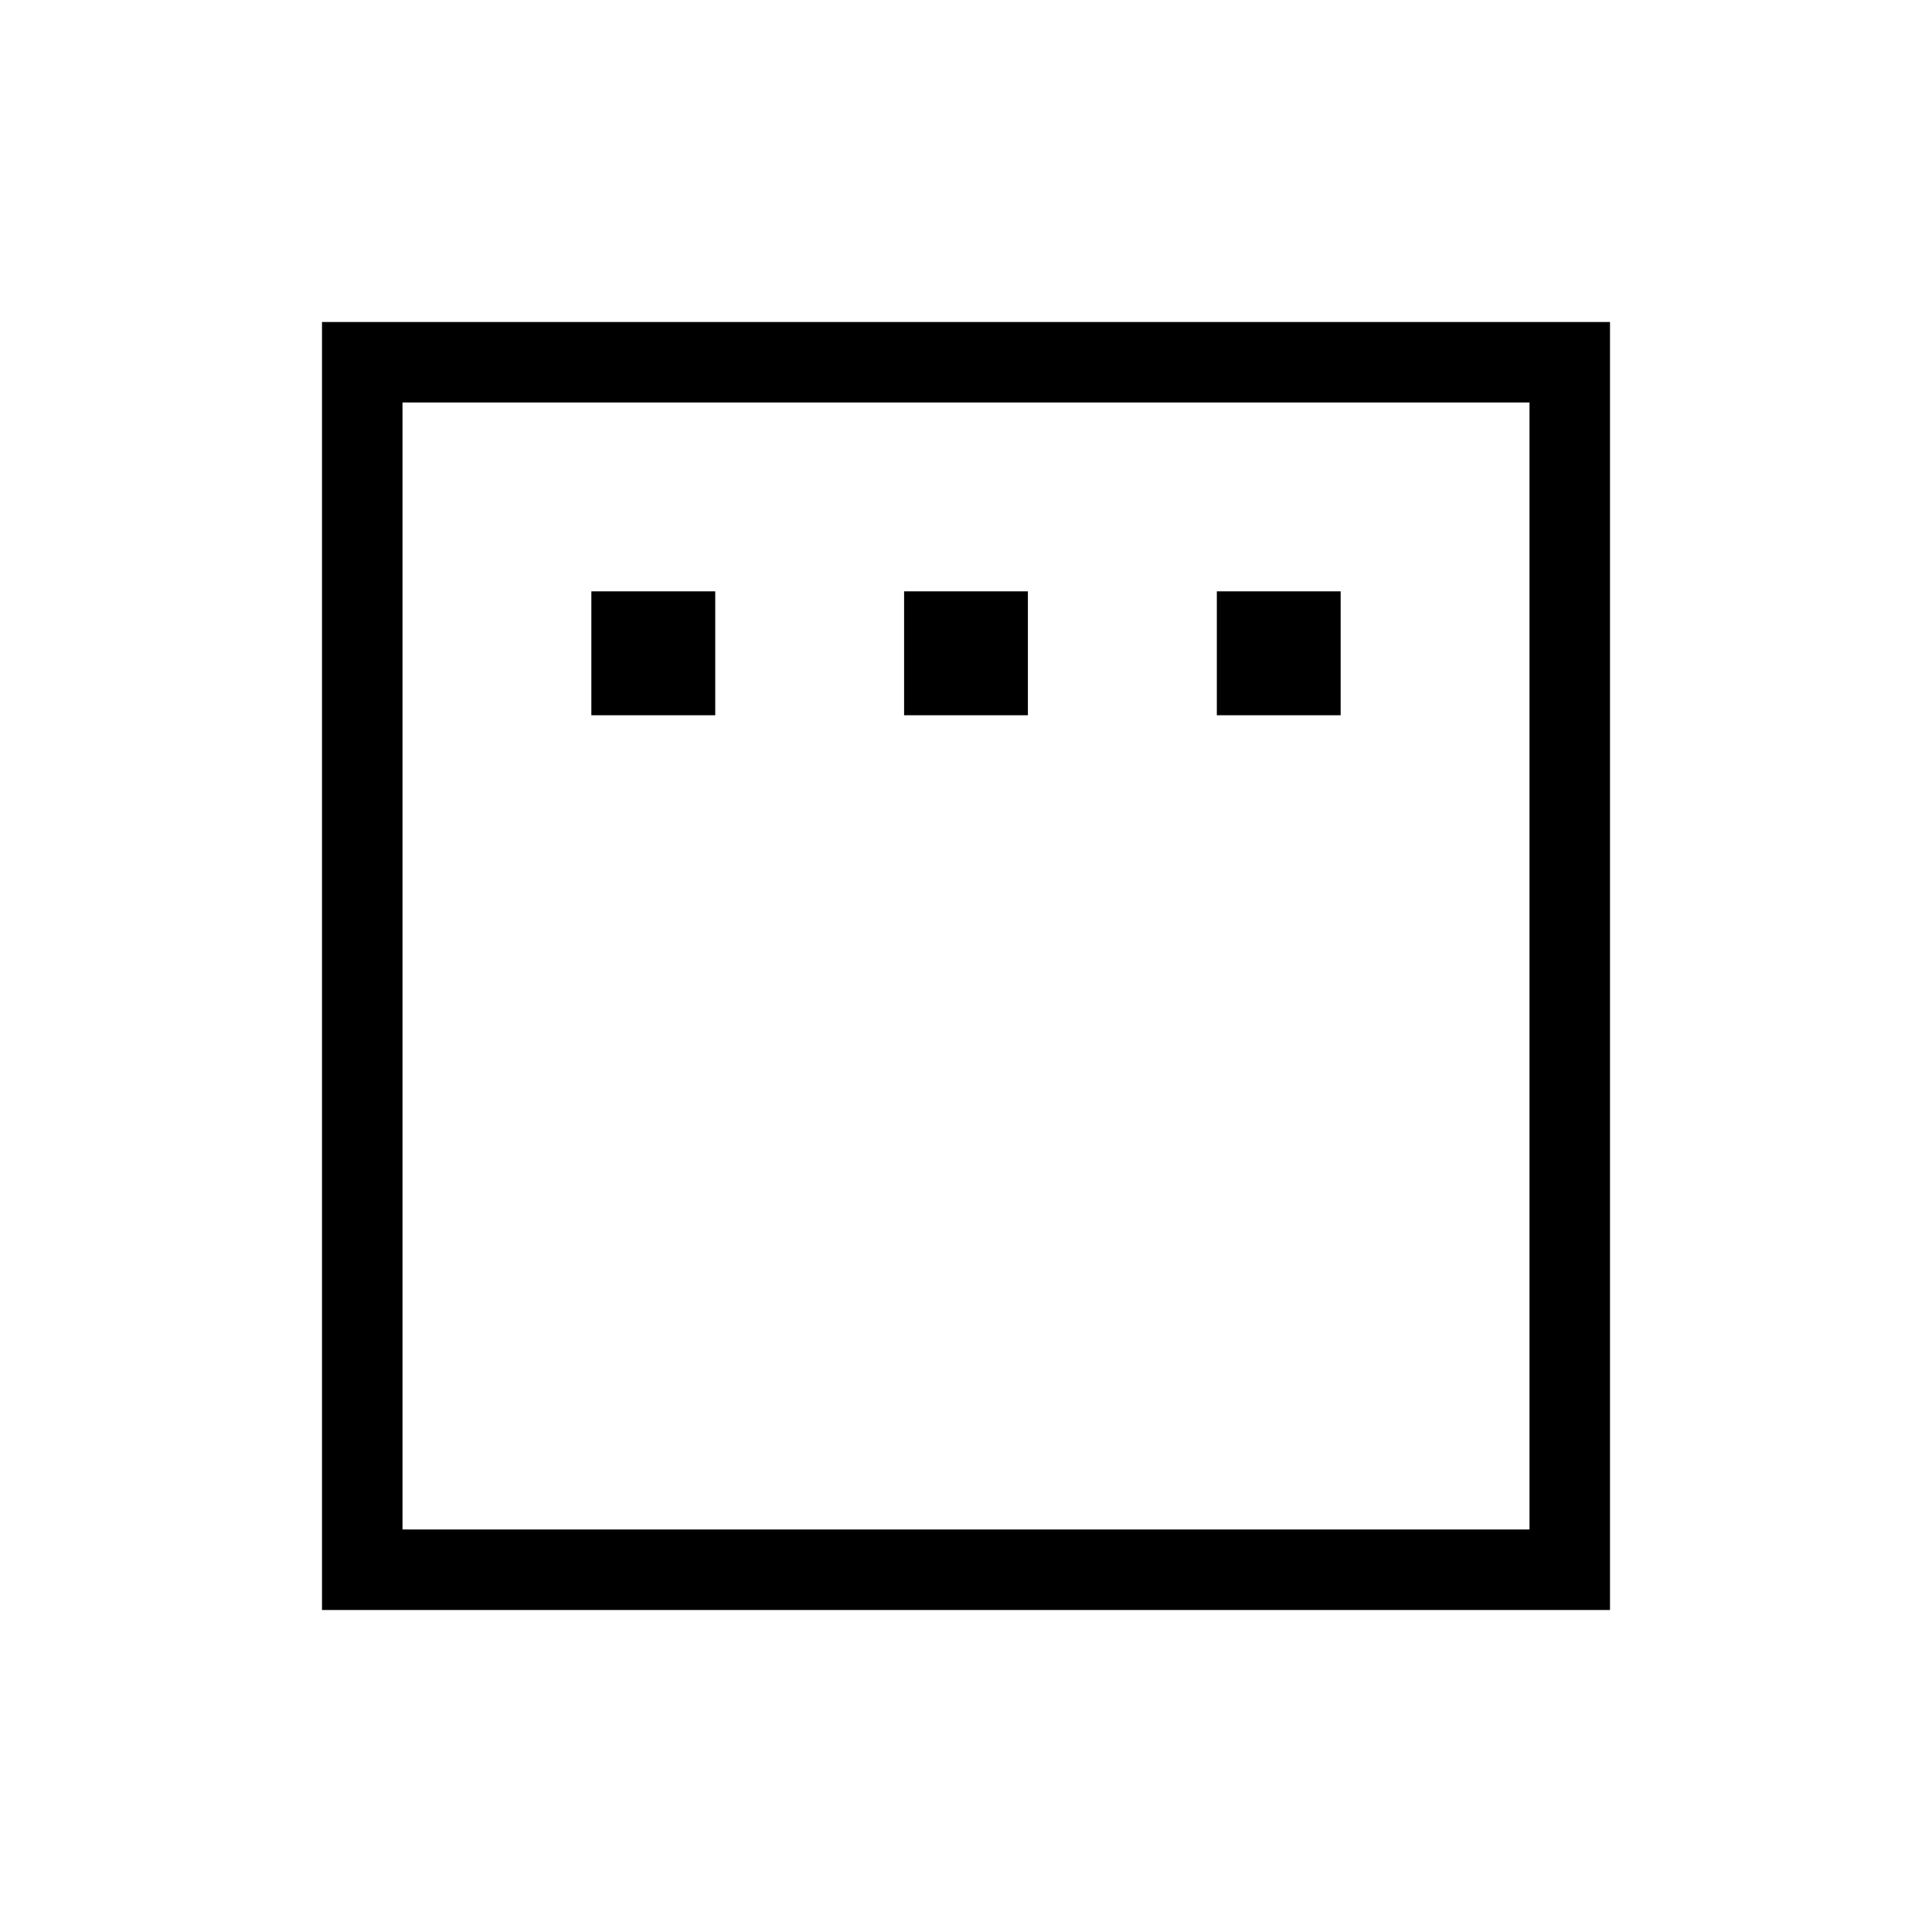 <svg xmlns="http://www.w3.org/2000/svg" xmlns:xlink="http://www.w3.org/1999/xlink" width="24" height="24" viewBox="0 0 24 24"><path fill="currentColor" d="M7.346 8.885h1.539V7.346H7.346zm3.885 0h1.538V7.346h-1.538zm3.885 0h1.538V7.346h-1.538zM4 20V4h16v16zm1-1h14V5H5zm0 0V5z"/></svg>